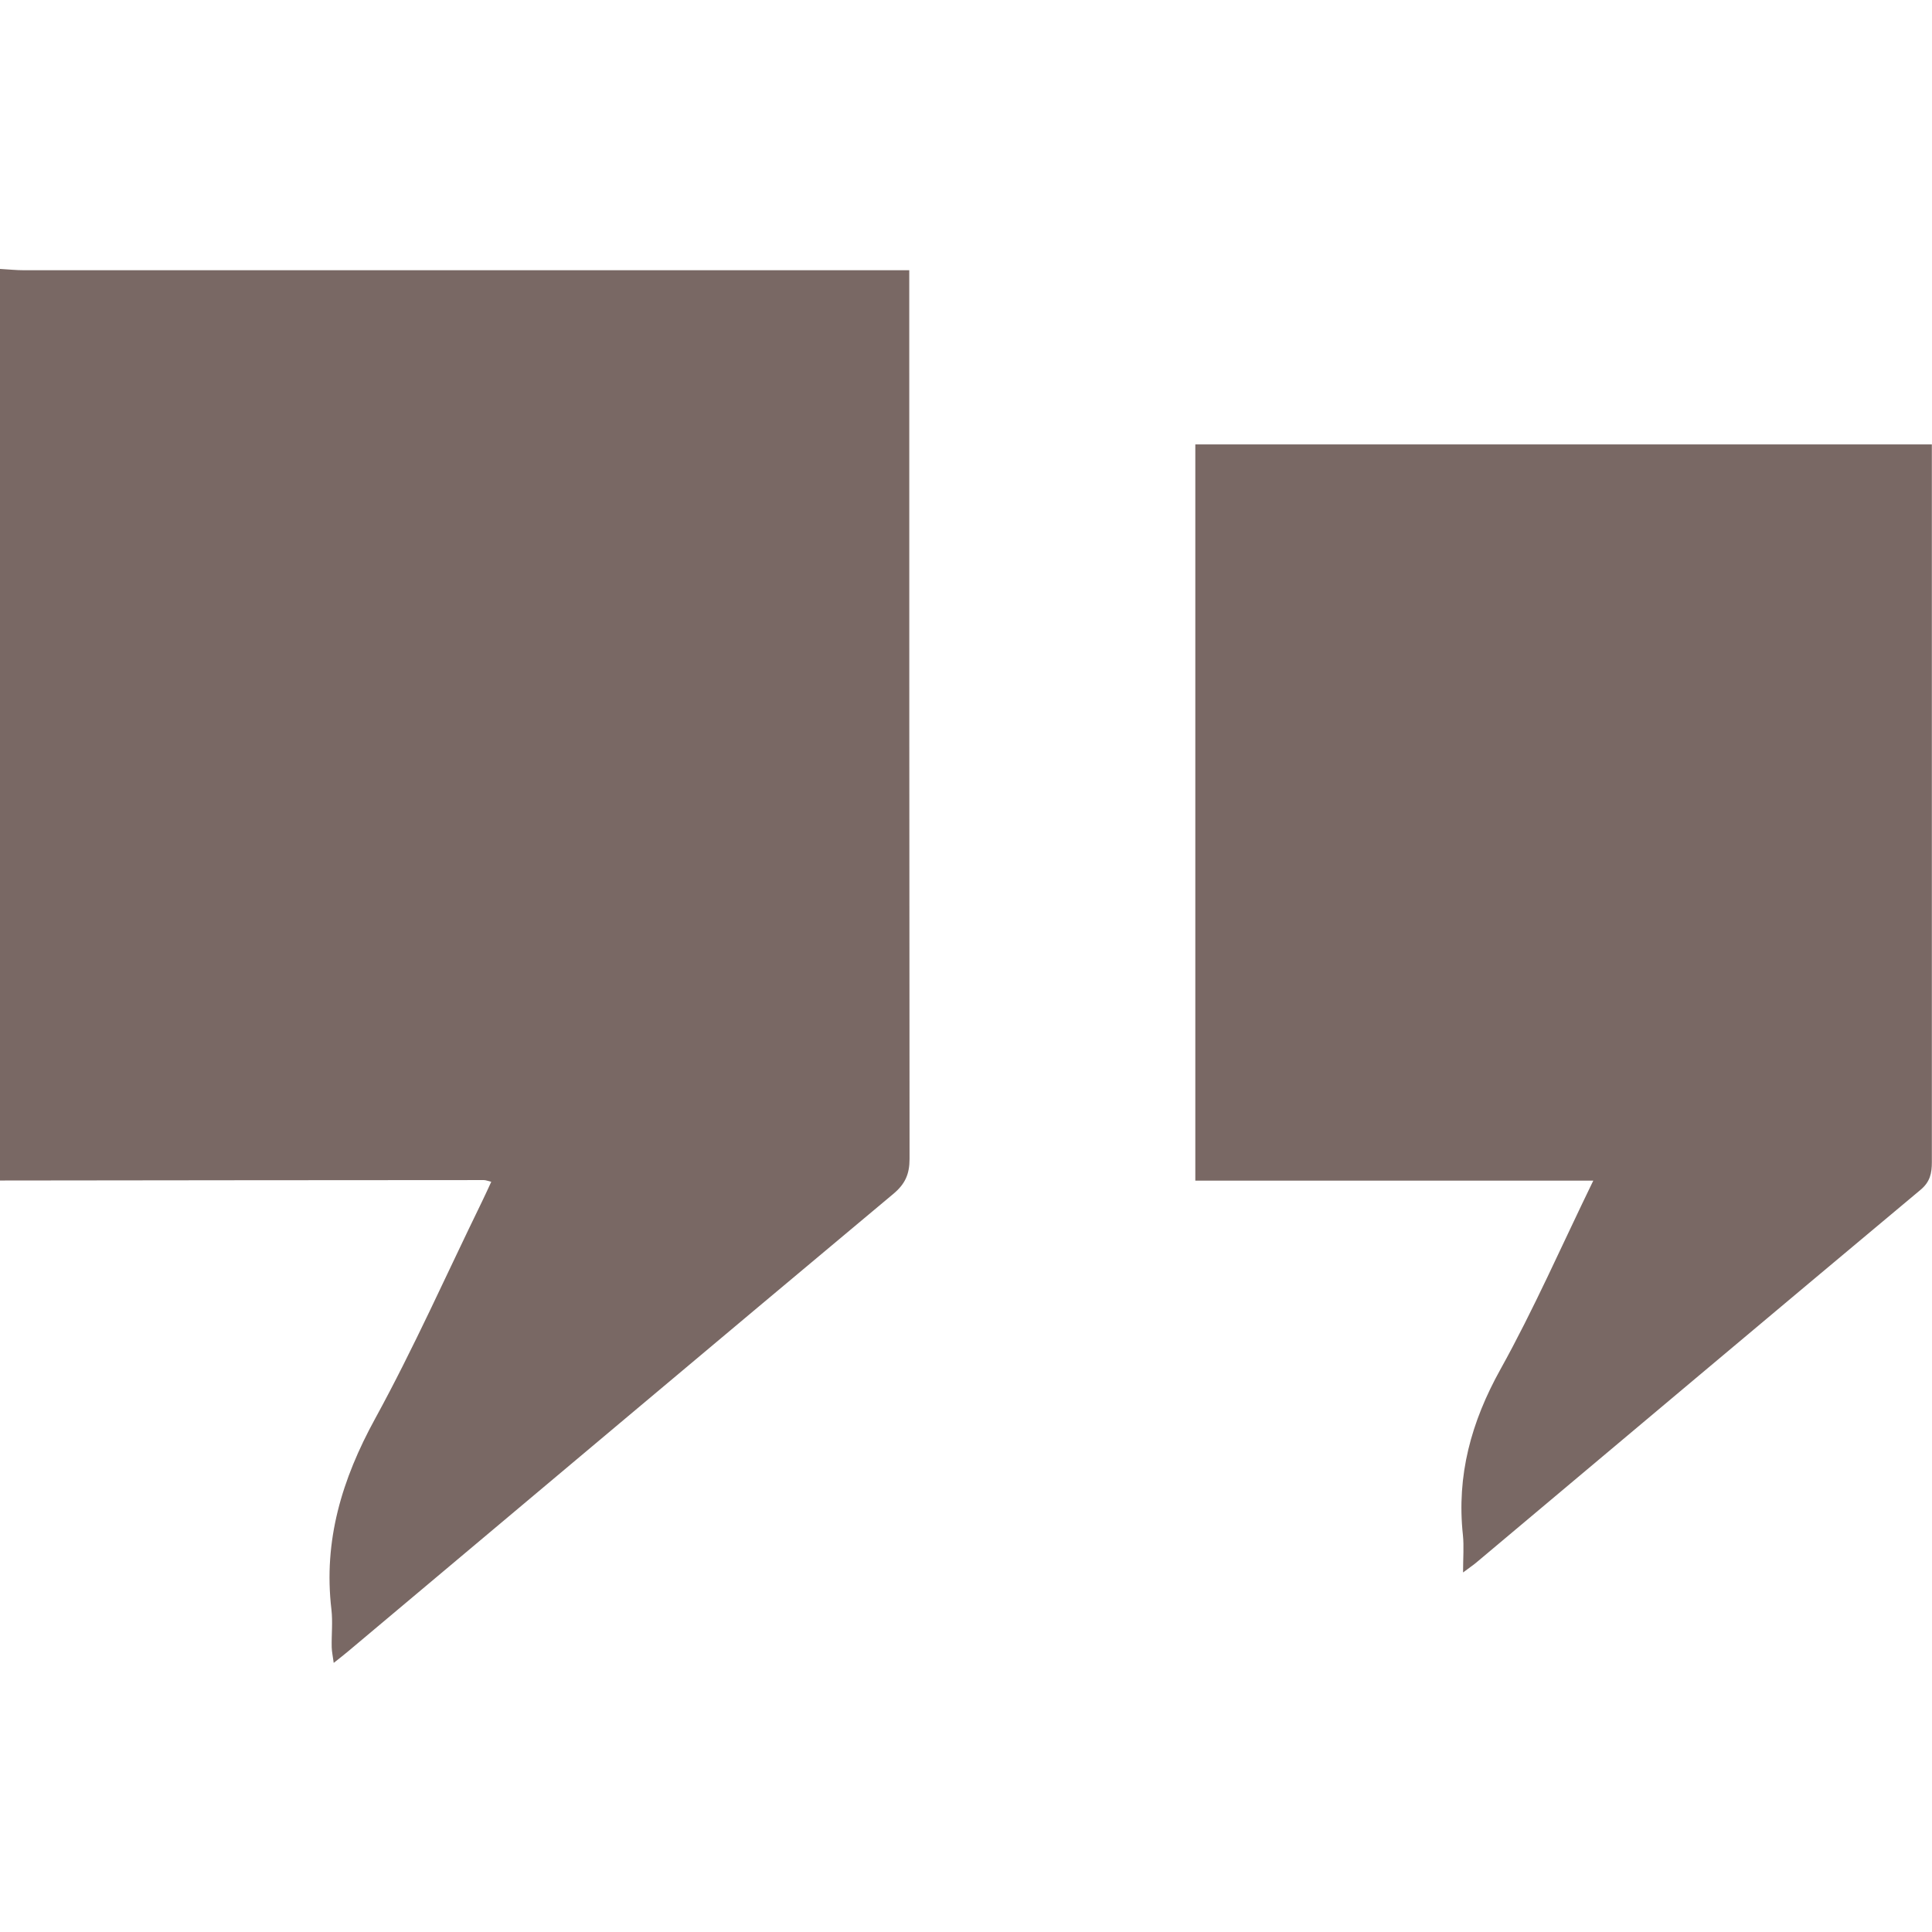 <?xml version="1.0" encoding="UTF-8"?>
<svg id="Layer_2" data-name="Layer 2" height="28px" width="28px" xmlns="http://www.w3.org/2000/svg" viewBox="0 0 135.01 97.42">
  <defs>
    <style>
      .cls-1 {
        fill: #796864;
        stroke-width: 0px;
      }
    </style>
  </defs>
  <g id="Layer_1-2" data-name="Layer 1">
    <g>
      <path class="cls-1" d="M0,0c.57.03,1.14.09,1.71.09,19.99,0,39.99,0,59.98,0h1.85c0,.68,0,1.2,0,1.71,0,20.13,0,40.26.02,60.39,0,1.07-.31,1.76-1.14,2.45-12.74,10.65-25.44,21.34-38.15,32.01-.26.22-.54.43-.95.76-.06-.46-.13-.77-.14-1.09-.02-.88.08-1.77-.02-2.64-.57-4.82.74-9.11,3.05-13.33,2.7-4.93,4.99-10.09,7.46-15.15.21-.43.41-.87.66-1.41-.22-.05-.37-.12-.52-.12-11.27,0-22.55.02-33.82.03V0Z"/>
      <path class="cls-1" d="M83.53,63.71V12.26h51.47v1.4c0,16.25,0,32.5,0,48.75,0,.78-.12,1.38-.79,1.94-10.37,8.67-20.71,17.37-31.06,26.06-.2.17-.42.31-.91.68,0-1.02.07-1.83-.01-2.61-.45-4.17.58-7.91,2.62-11.58,2.34-4.21,4.28-8.65,6.49-13.19h-27.81Z"/>
    </g>
  </g>
</svg>